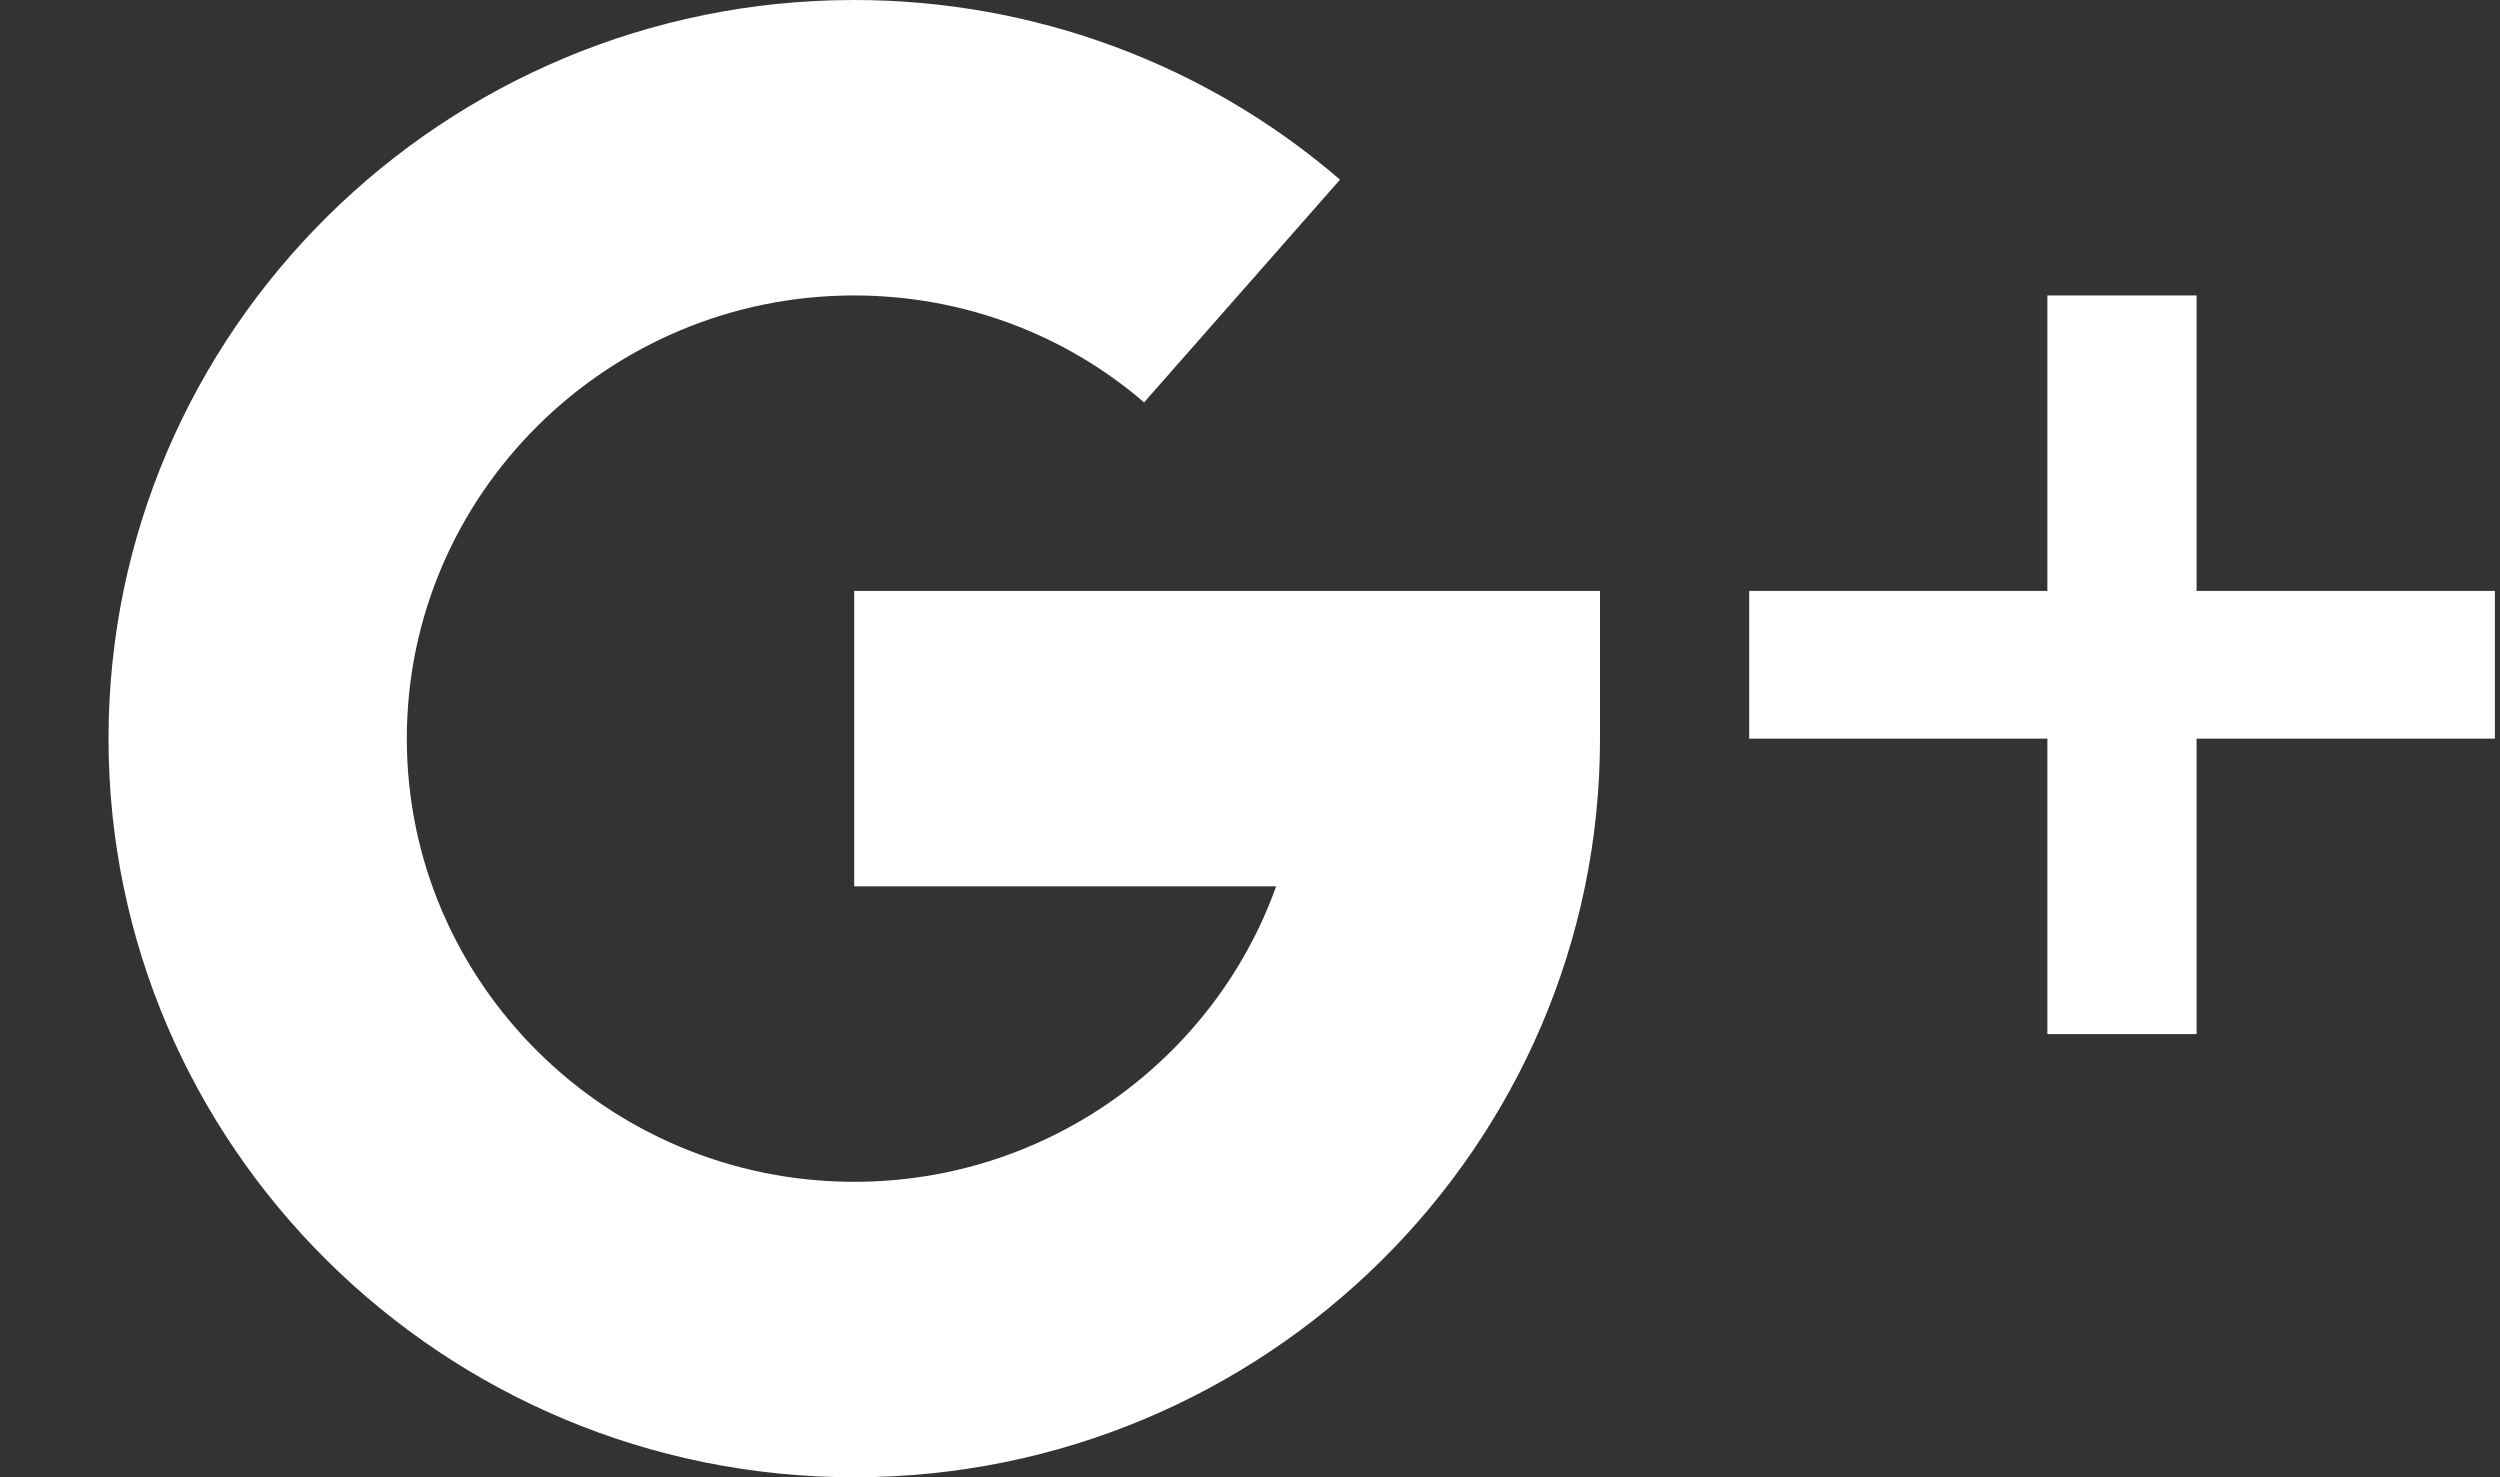 <svg width="22" height="13" viewBox="0 0 22 13" fill="none" xmlns="http://www.w3.org/2000/svg">
<rect x="0" y="0" width="22" height="13" fill="#333333" stroke="none"/>
<path d="M19.33 5.2V2.6H18.017V5.2H15.393V6.5H18.017V9.1H19.33V6.5H21.955V5.2H19.33Z" fill="white"/>
<path d="M7.517 5.2V7.8H11.23C10.688 9.313 9.229 10.4 7.517 10.4C5.347 10.4 3.58 8.65 3.58 6.5C3.58 4.35 5.347 2.6 7.517 2.6C8.459 2.6 9.364 2.934 10.068 3.541L11.792 1.581C10.611 0.562 9.094 0 7.517 0C3.899 0 0.955 2.916 0.955 6.5C0.955 10.084 3.899 13 7.517 13C11.136 13 14.08 10.084 14.08 6.5V5.2H7.517Z" fill="white"/>
</svg>

